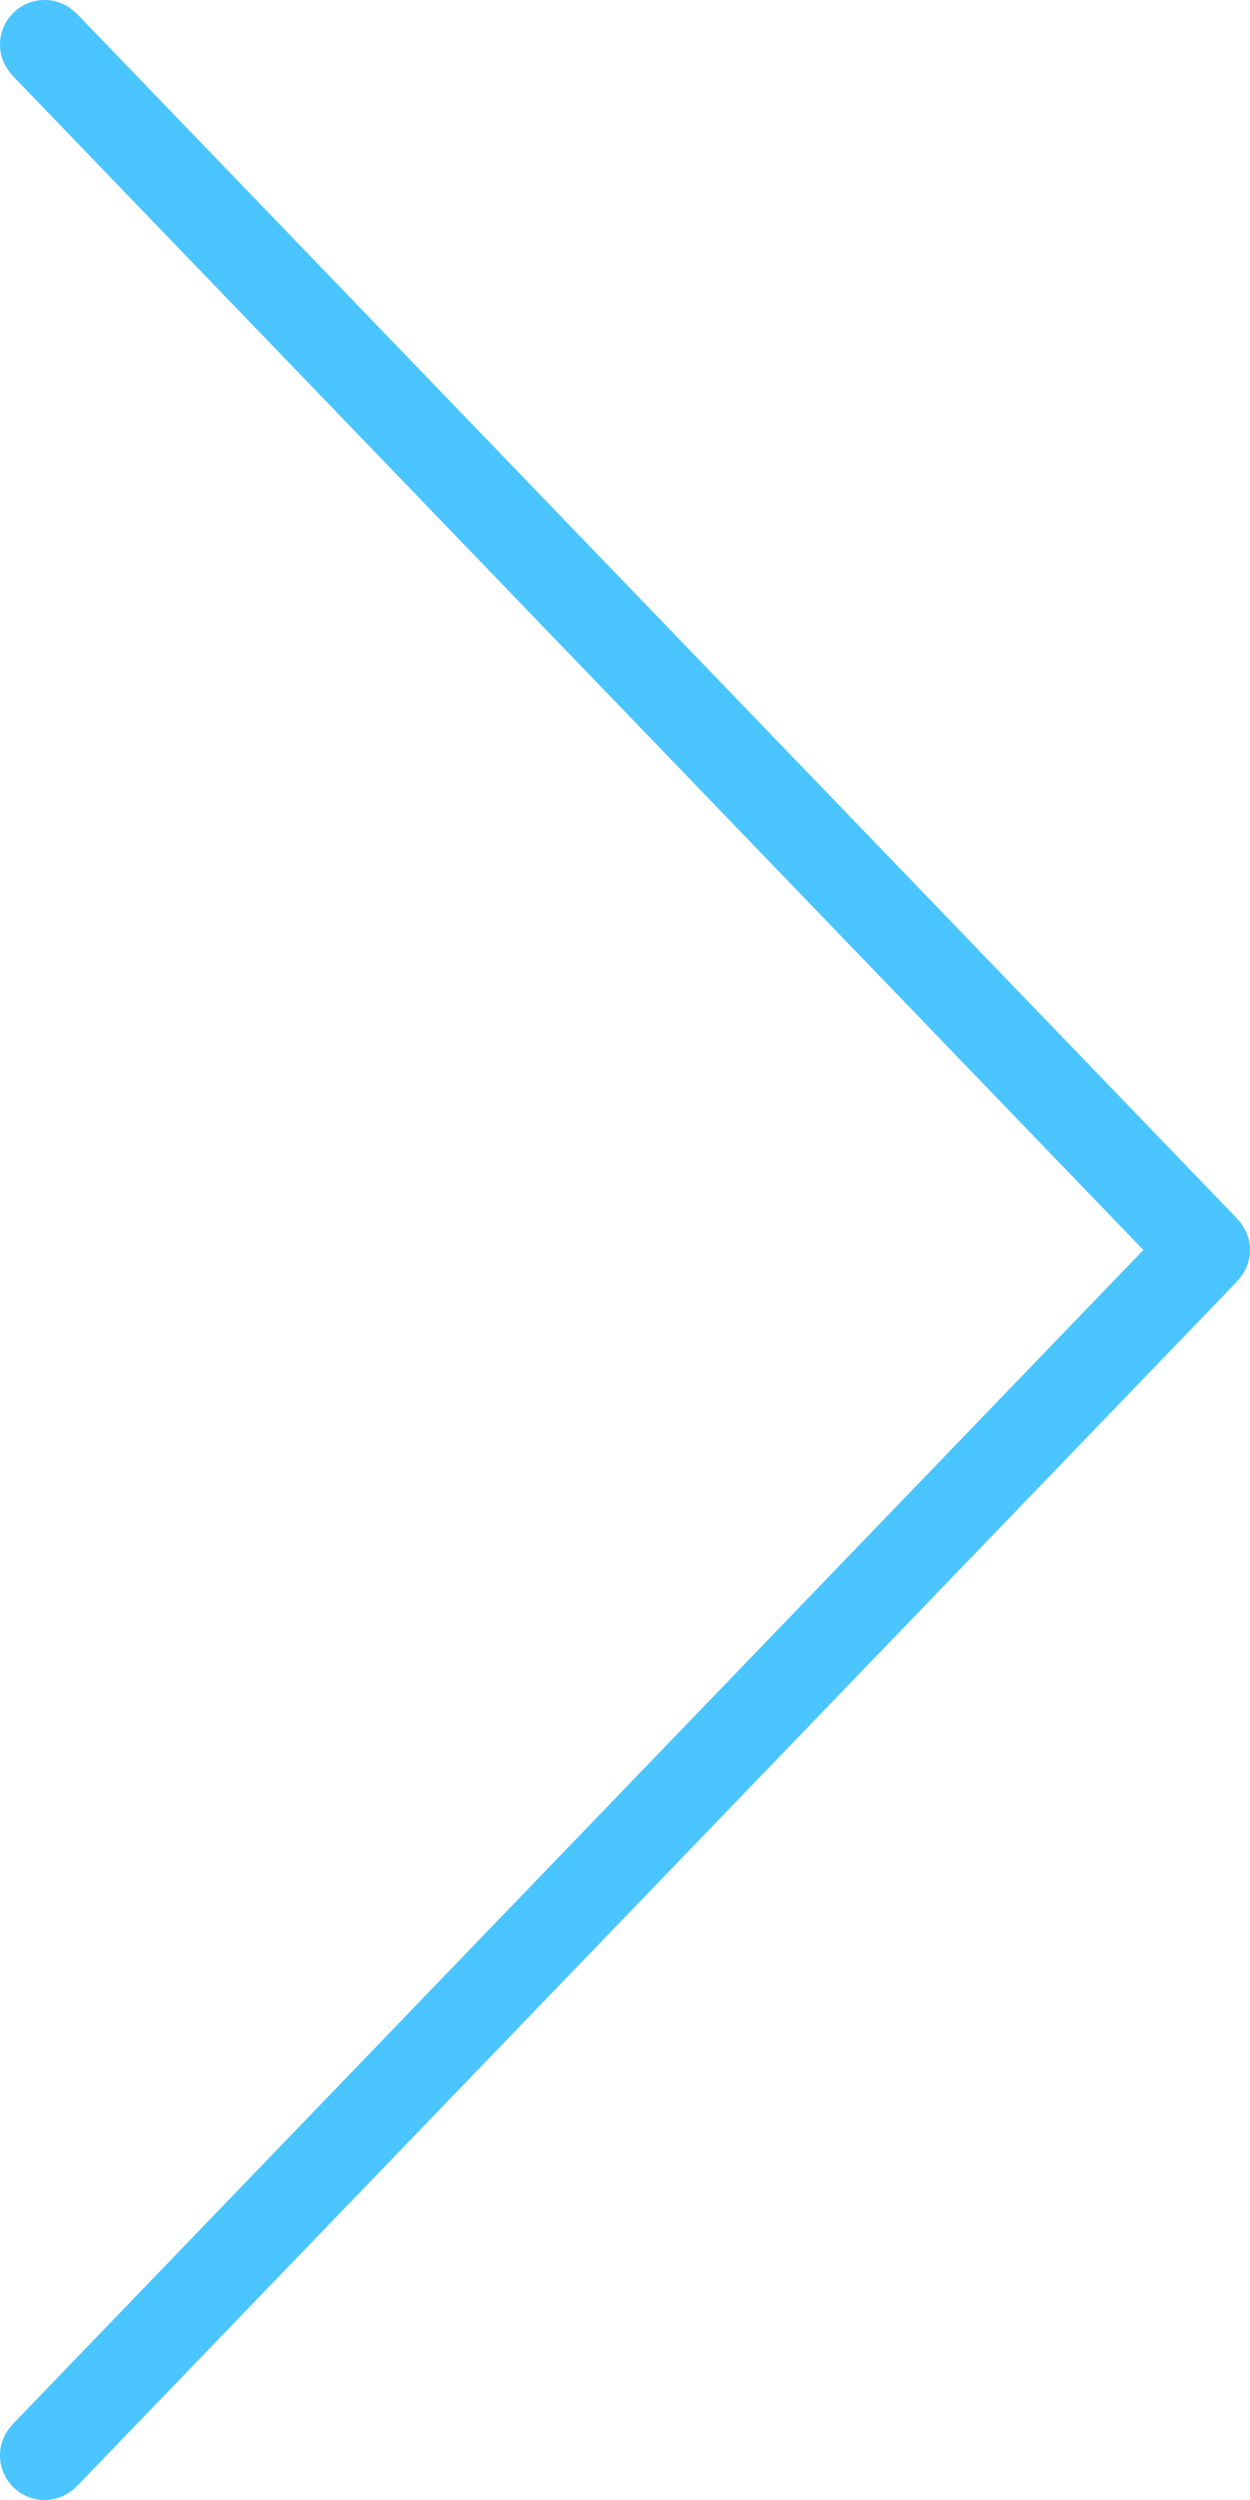 <svg 
 xmlns="http://www.w3.org/2000/svg"
 xmlns:xlink="http://www.w3.org/1999/xlink"
 width="60px" height="120px">
<path fill-rule="evenodd"  fill="rgb(75, 197, 255)"
 d="M60.000,60.000 C60.000,59.422 59.766,58.904 59.395,58.518 C59.395,58.518 59.402,58.514 59.402,58.514 C59.402,58.514 3.687,0.657 3.687,0.657 C3.687,0.657 3.681,0.662 3.681,0.662 C3.292,0.257 2.750,0.000 2.143,0.000 C0.959,0.000 0.000,0.958 0.000,2.143 C0.000,2.720 0.234,3.239 0.605,3.625 C0.605,3.625 0.599,3.629 0.599,3.629 C0.599,3.629 54.881,60.000 54.881,60.000 C54.881,60.000 0.599,116.372 0.599,116.372 C0.599,116.372 0.605,116.376 0.605,116.376 C0.234,116.761 0.000,117.280 0.000,117.857 C0.000,119.042 0.959,120.000 2.143,120.000 C2.750,120.000 3.292,119.745 3.681,119.339 C3.681,119.339 3.687,119.343 3.687,119.343 C3.687,119.343 59.402,61.486 59.402,61.486 C59.402,61.486 59.395,61.482 59.395,61.482 C59.766,61.097 60.000,60.578 60.000,60.000 Z"/>
</svg>